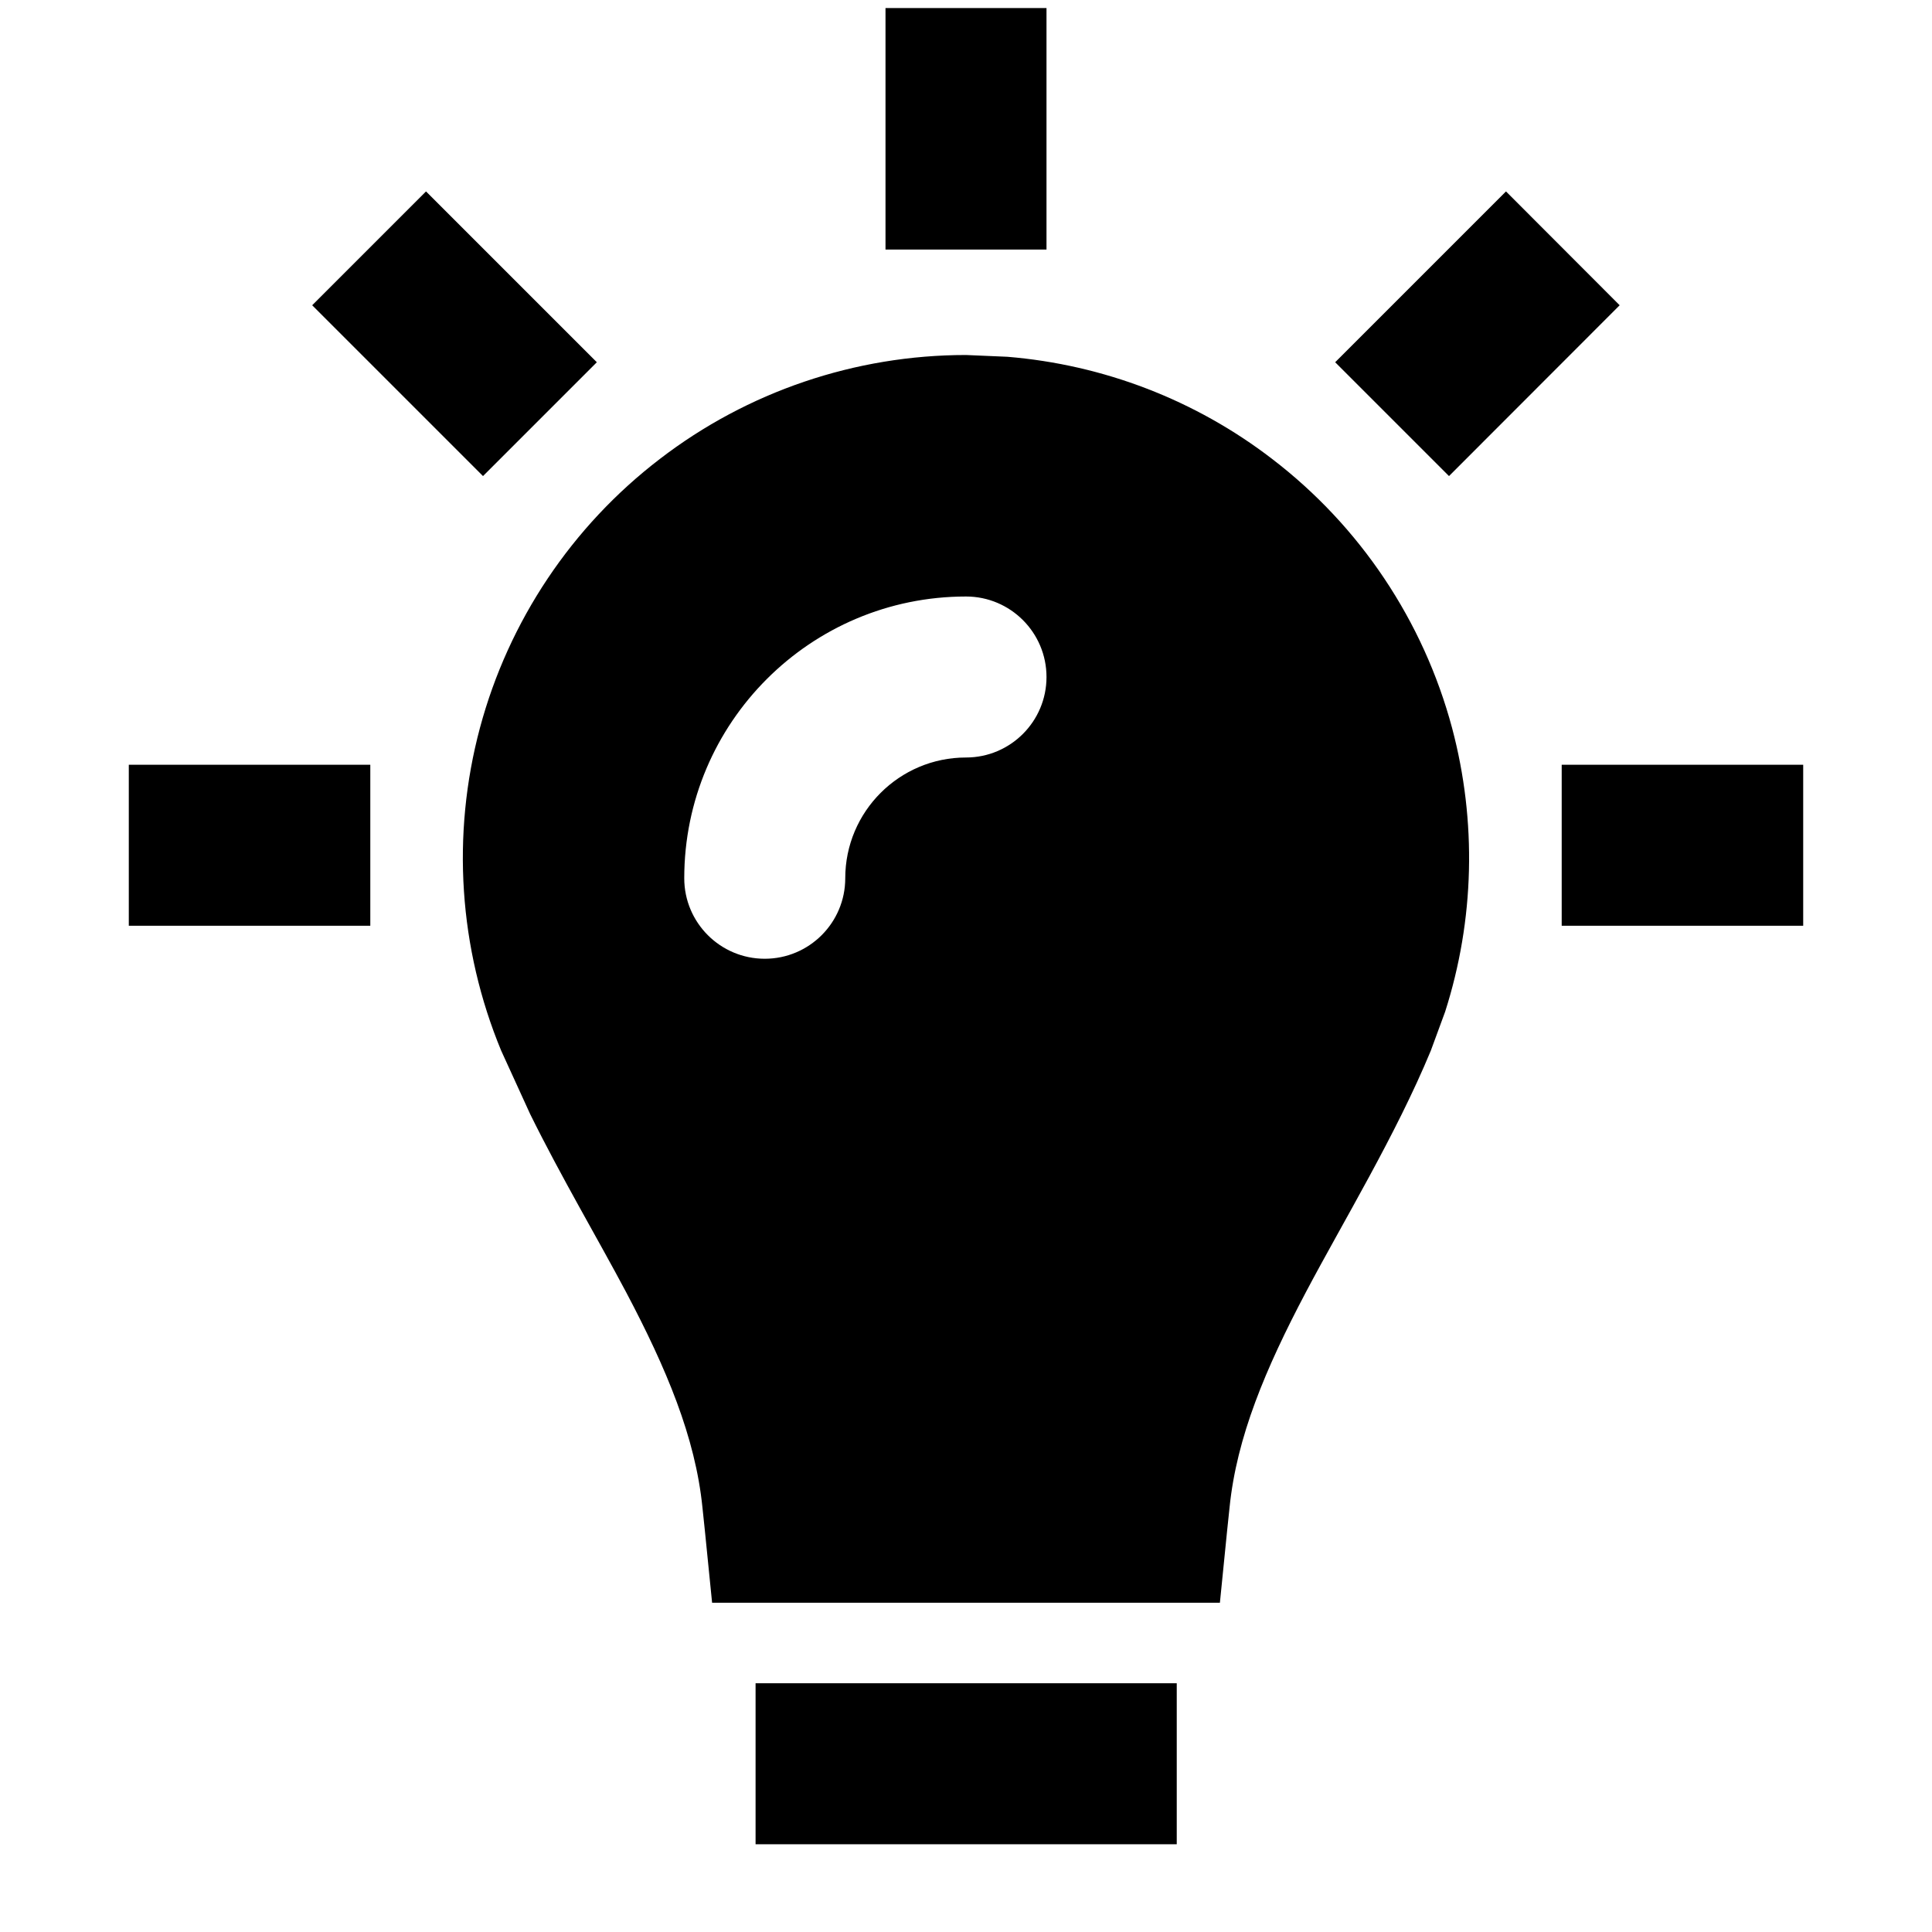 <svg width="12" height="12" viewBox="0 0 12 12" xmlns="http://www.w3.org/2000/svg">
<path d="M7.309 11.455H4.693V10.455H7.309V11.455Z"/>
<path fill-rule="evenodd" clip-rule="evenodd" d="M6.257 2.216C6.853 2.265 7.425 2.484 7.902 2.851C8.448 3.269 8.841 3.857 9.019 4.521C9.174 5.103 9.158 5.715 8.976 6.284L8.887 6.526C8.669 7.052 8.344 7.585 8.11 8.028C7.861 8.5 7.681 8.926 7.637 9.363L7.622 9.506L7.577 9.955H4.423L4.378 9.506L4.363 9.363C4.319 8.926 4.139 8.5 3.89 8.028C3.714 7.696 3.487 7.313 3.293 6.92L3.113 6.526C2.85 5.891 2.803 5.186 2.981 4.521C3.159 3.857 3.552 3.269 4.098 2.851C4.643 2.432 5.312 2.205 6 2.205L6.257 2.216ZM6 3.705C5.034 3.705 4.25 4.489 4.25 5.455C4.25 5.731 4.474 5.955 4.75 5.955C5.026 5.955 5.25 5.731 5.25 5.455C5.25 5.041 5.586 4.705 6 4.705C6.276 4.705 6.5 4.481 6.5 4.205C6.5 3.929 6.276 3.705 6 3.705Z"/>
<path d="M2.3 5.75H0.8V4.75H2.3V5.75Z"/>
<path d="M11.2 5.75H9.7V4.75H11.2V5.75Z"/>
<path d="M3.707 2.25L3 2.957L1.939 1.896L2.646 1.189L3.707 2.25Z"/>
<path d="M10.06 1.896L9 2.957L8.293 2.25L9.354 1.189L10.06 1.896Z"/>
<path d="M6.5 1.55H5.5V0.05H6.5V1.55Z"/>
</svg>
